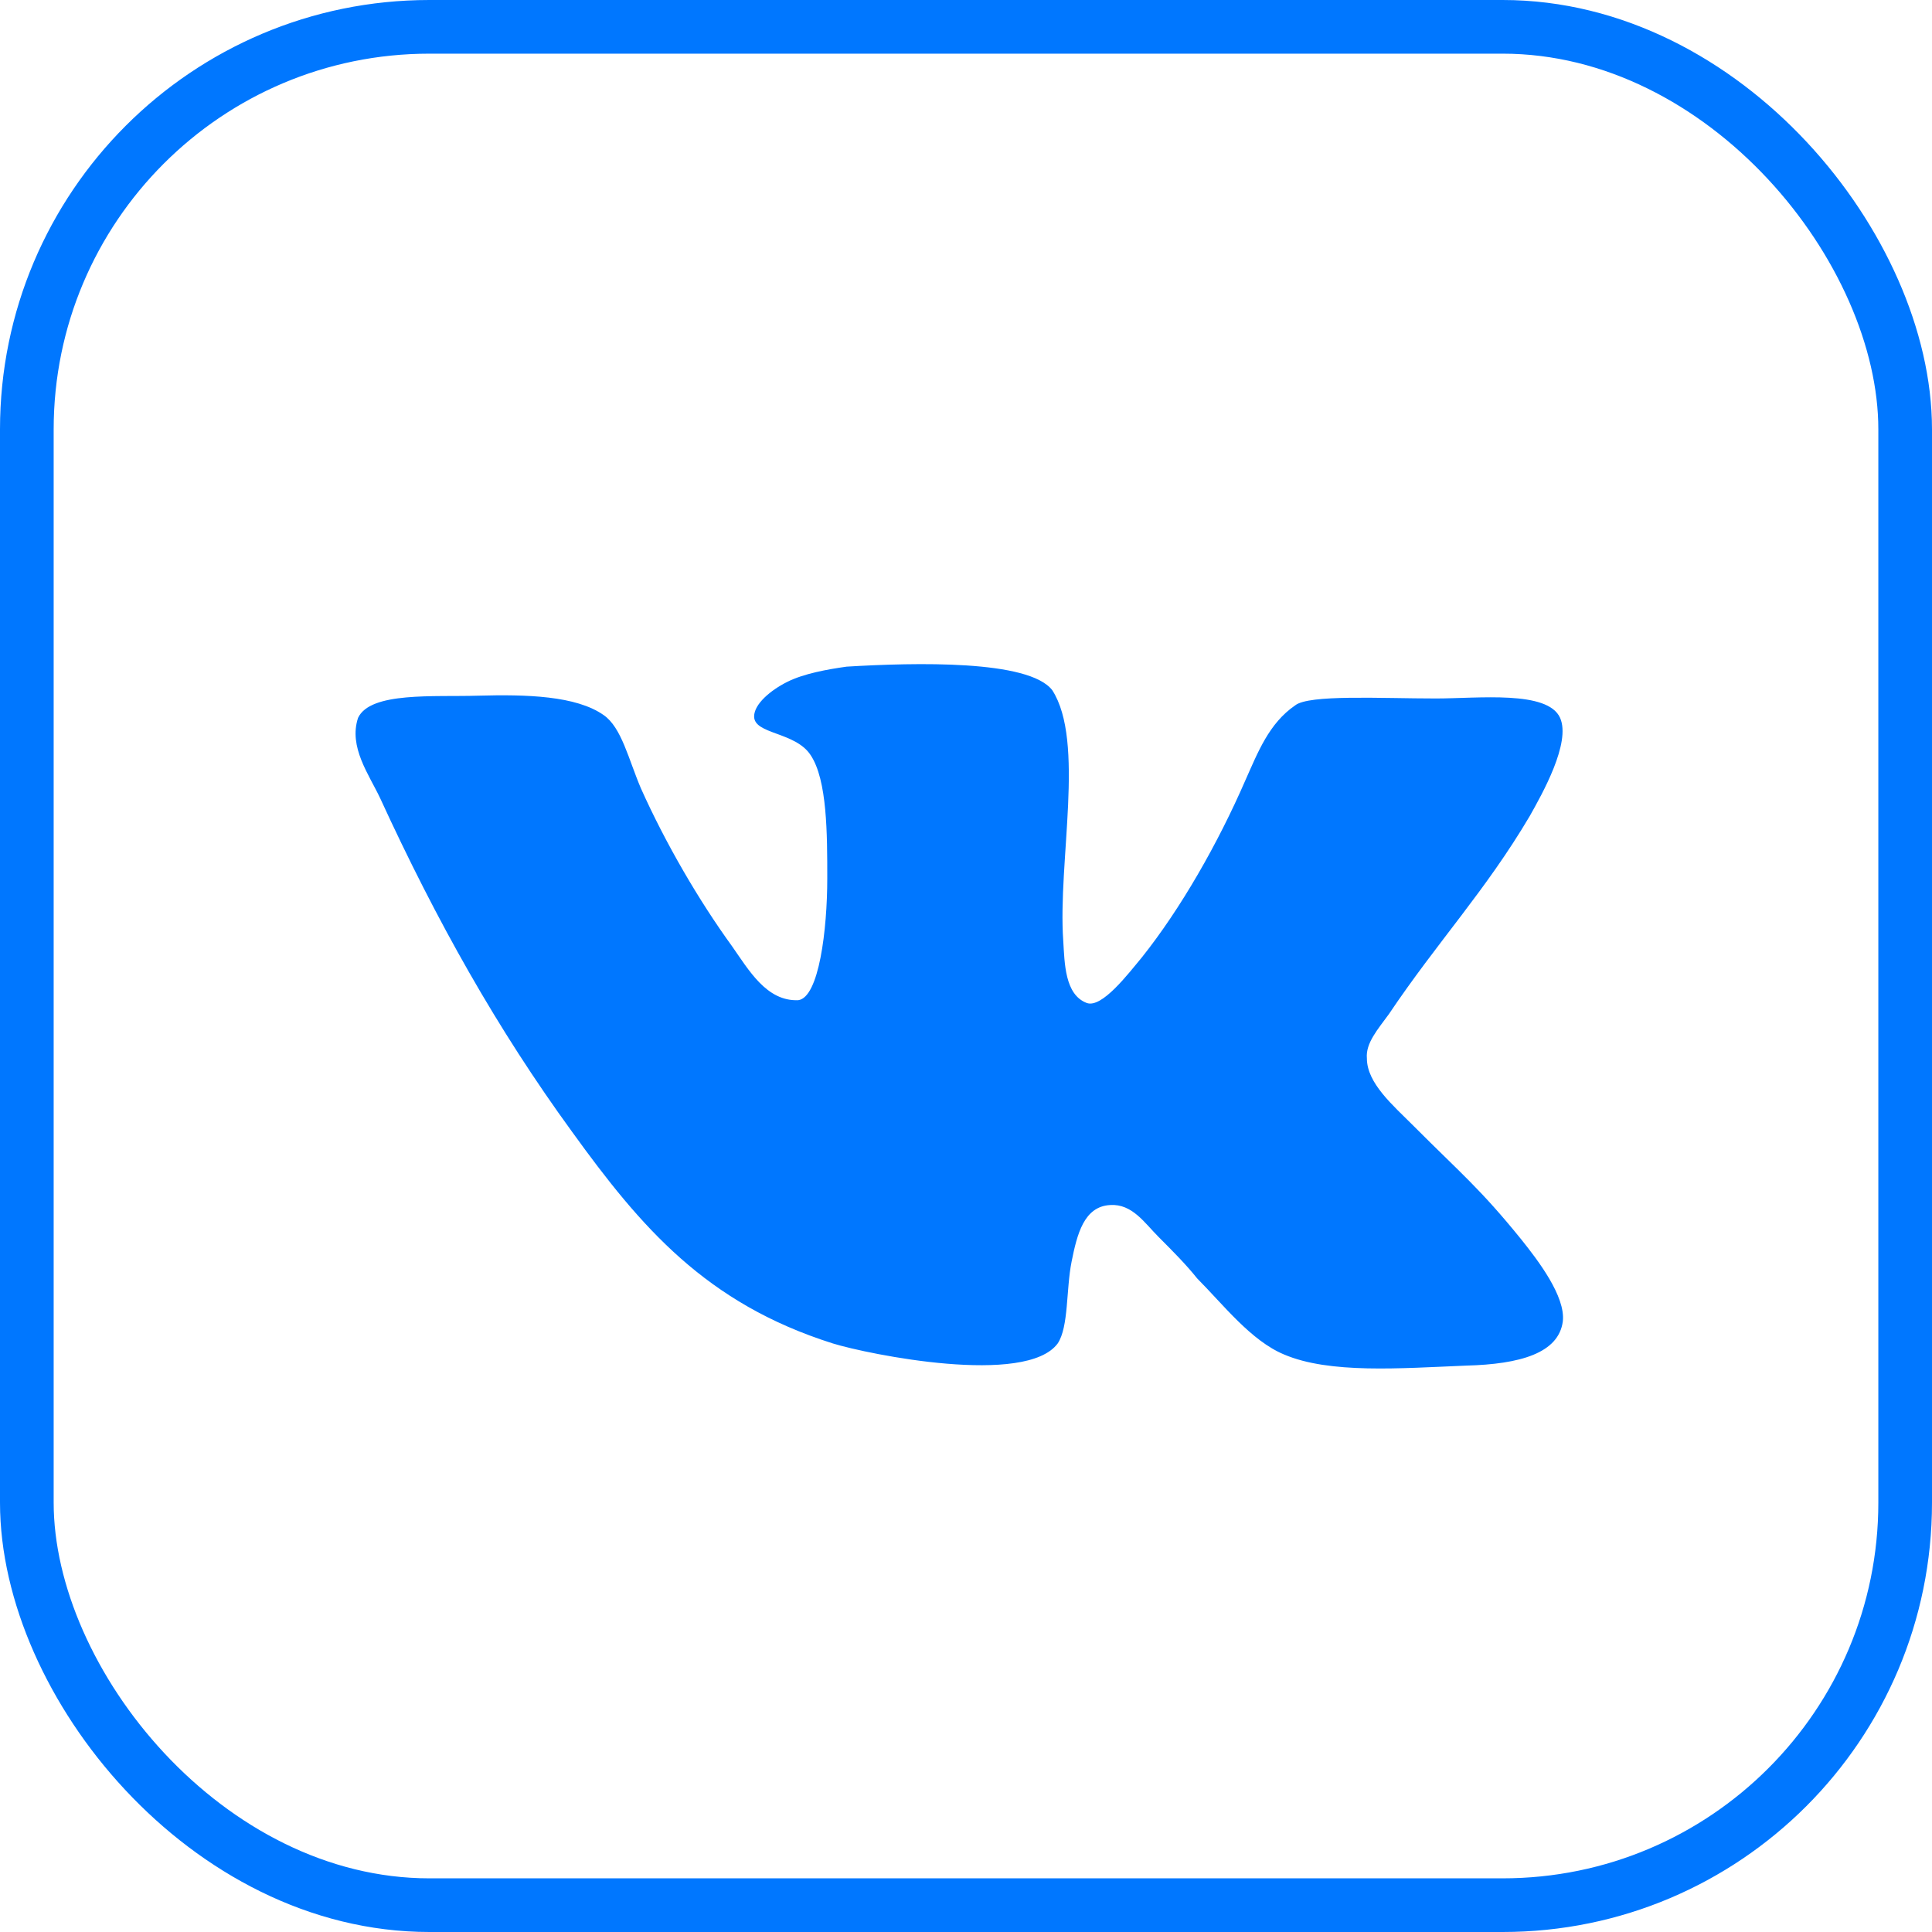 <svg width="36" height="36" viewBox="0 0 36 36" fill="none" xmlns="http://www.w3.org/2000/svg">
<path d="M20.25 18.689C19.838 18.534 19.838 17.941 19.812 17.528C19.709 16.058 20.224 13.815 19.607 12.86C19.169 12.293 17.061 12.345 15.775 12.422C15.415 12.473 14.978 12.551 14.669 12.706C14.361 12.86 14.052 13.118 14.052 13.35C14.052 13.686 14.823 13.634 15.106 14.072C15.415 14.537 15.415 15.543 15.415 16.368C15.415 17.322 15.261 18.586 14.875 18.637C14.283 18.663 13.949 18.07 13.64 17.631C13.023 16.78 12.406 15.723 11.943 14.691C11.712 14.15 11.583 13.557 11.249 13.325C10.735 12.963 9.809 12.938 8.909 12.963C8.086 12.989 6.903 12.886 6.672 13.376C6.492 13.918 6.877 14.434 7.083 14.872C8.137 17.167 9.269 19.179 10.658 21.087C11.943 22.867 13.152 24.285 15.518 25.033C16.186 25.239 19.118 25.833 19.709 25.033C19.915 24.724 19.864 24.027 19.967 23.512C20.07 22.996 20.198 22.48 20.687 22.454C21.098 22.428 21.329 22.79 21.587 23.047C21.87 23.331 22.101 23.563 22.307 23.821C22.795 24.311 23.31 24.982 23.927 25.239C24.776 25.601 26.087 25.497 27.321 25.446C28.324 25.42 29.044 25.214 29.121 24.621C29.173 24.156 28.659 23.486 28.35 23.099C27.578 22.145 27.218 21.861 26.344 20.984C25.958 20.597 25.47 20.185 25.47 19.721C25.444 19.437 25.675 19.179 25.881 18.895C26.781 17.554 27.681 16.6 28.504 15.207C28.736 14.795 29.276 13.84 29.07 13.376C28.838 12.86 27.553 13.015 26.756 13.015C25.727 13.015 24.39 12.938 24.133 13.144C23.644 13.479 23.438 14.021 23.207 14.537C22.692 15.723 21.998 16.935 21.278 17.838C21.021 18.147 20.532 18.792 20.25 18.689Z" fill="#0077FF"/>
<rect x="0.5" y="0.5" width="35" height="35" rx="7.5" stroke="#0077FF"/>
</svg>
